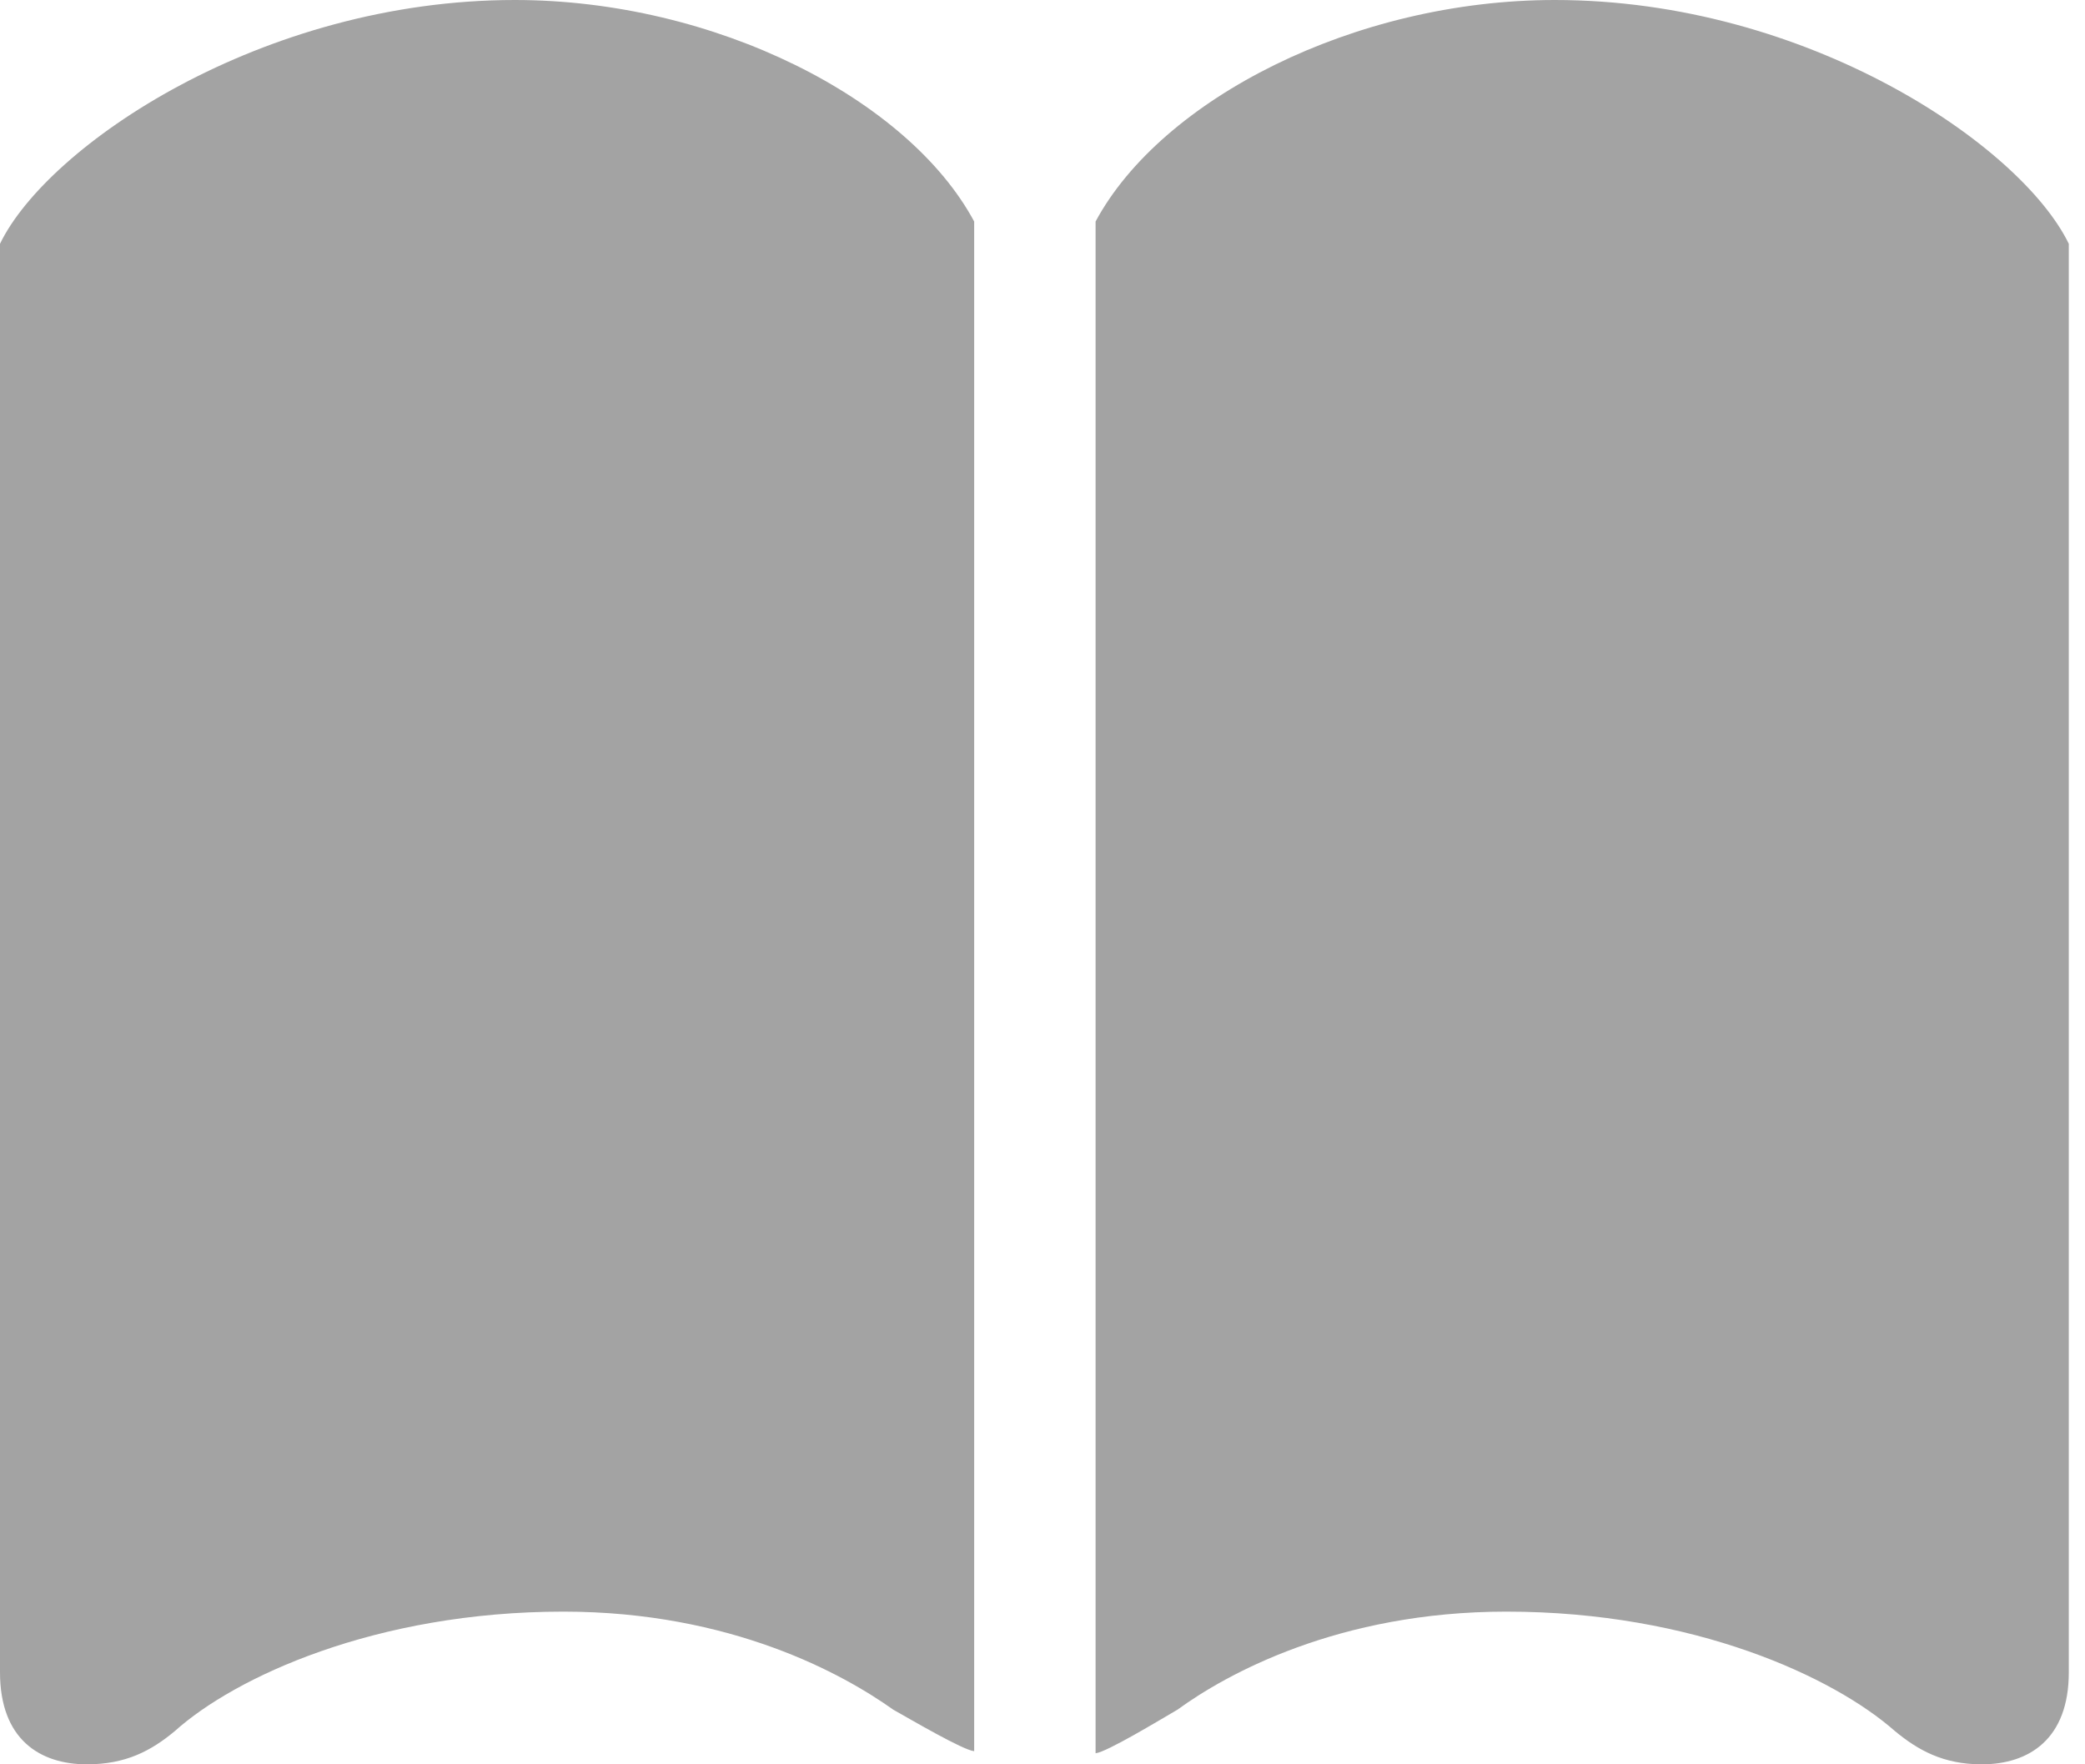 <svg width="13" height="11" viewBox="0 0 13 11" fill="none" xmlns="http://www.w3.org/2000/svg">
<path d="M3.513 10.048C4.56 10.048 5.26 10.439 5.569 10.659C5.683 10.723 6.005 10.912 6.074 10.918V1.381C5.664 0.618 4.459 0 3.21 0C1.634 0 0.296 0.908 0 1.52V10.426C0 10.842 0.246 11 0.542 11C0.782 11 0.94 10.918 1.091 10.792C1.463 10.458 2.34 10.048 3.513 10.048ZM9.392 10.048C10.565 10.048 11.435 10.458 11.814 10.792C11.959 10.912 12.116 11 12.356 11C12.652 11 12.899 10.842 12.899 10.426V1.52C12.602 0.908 11.271 0 9.694 0C8.446 0 7.241 0.618 6.831 1.381V10.931C6.9 10.924 7.222 10.729 7.342 10.659C7.644 10.439 8.345 10.048 9.392 10.048Z" fill="#A3A3A3"/>
</svg>
